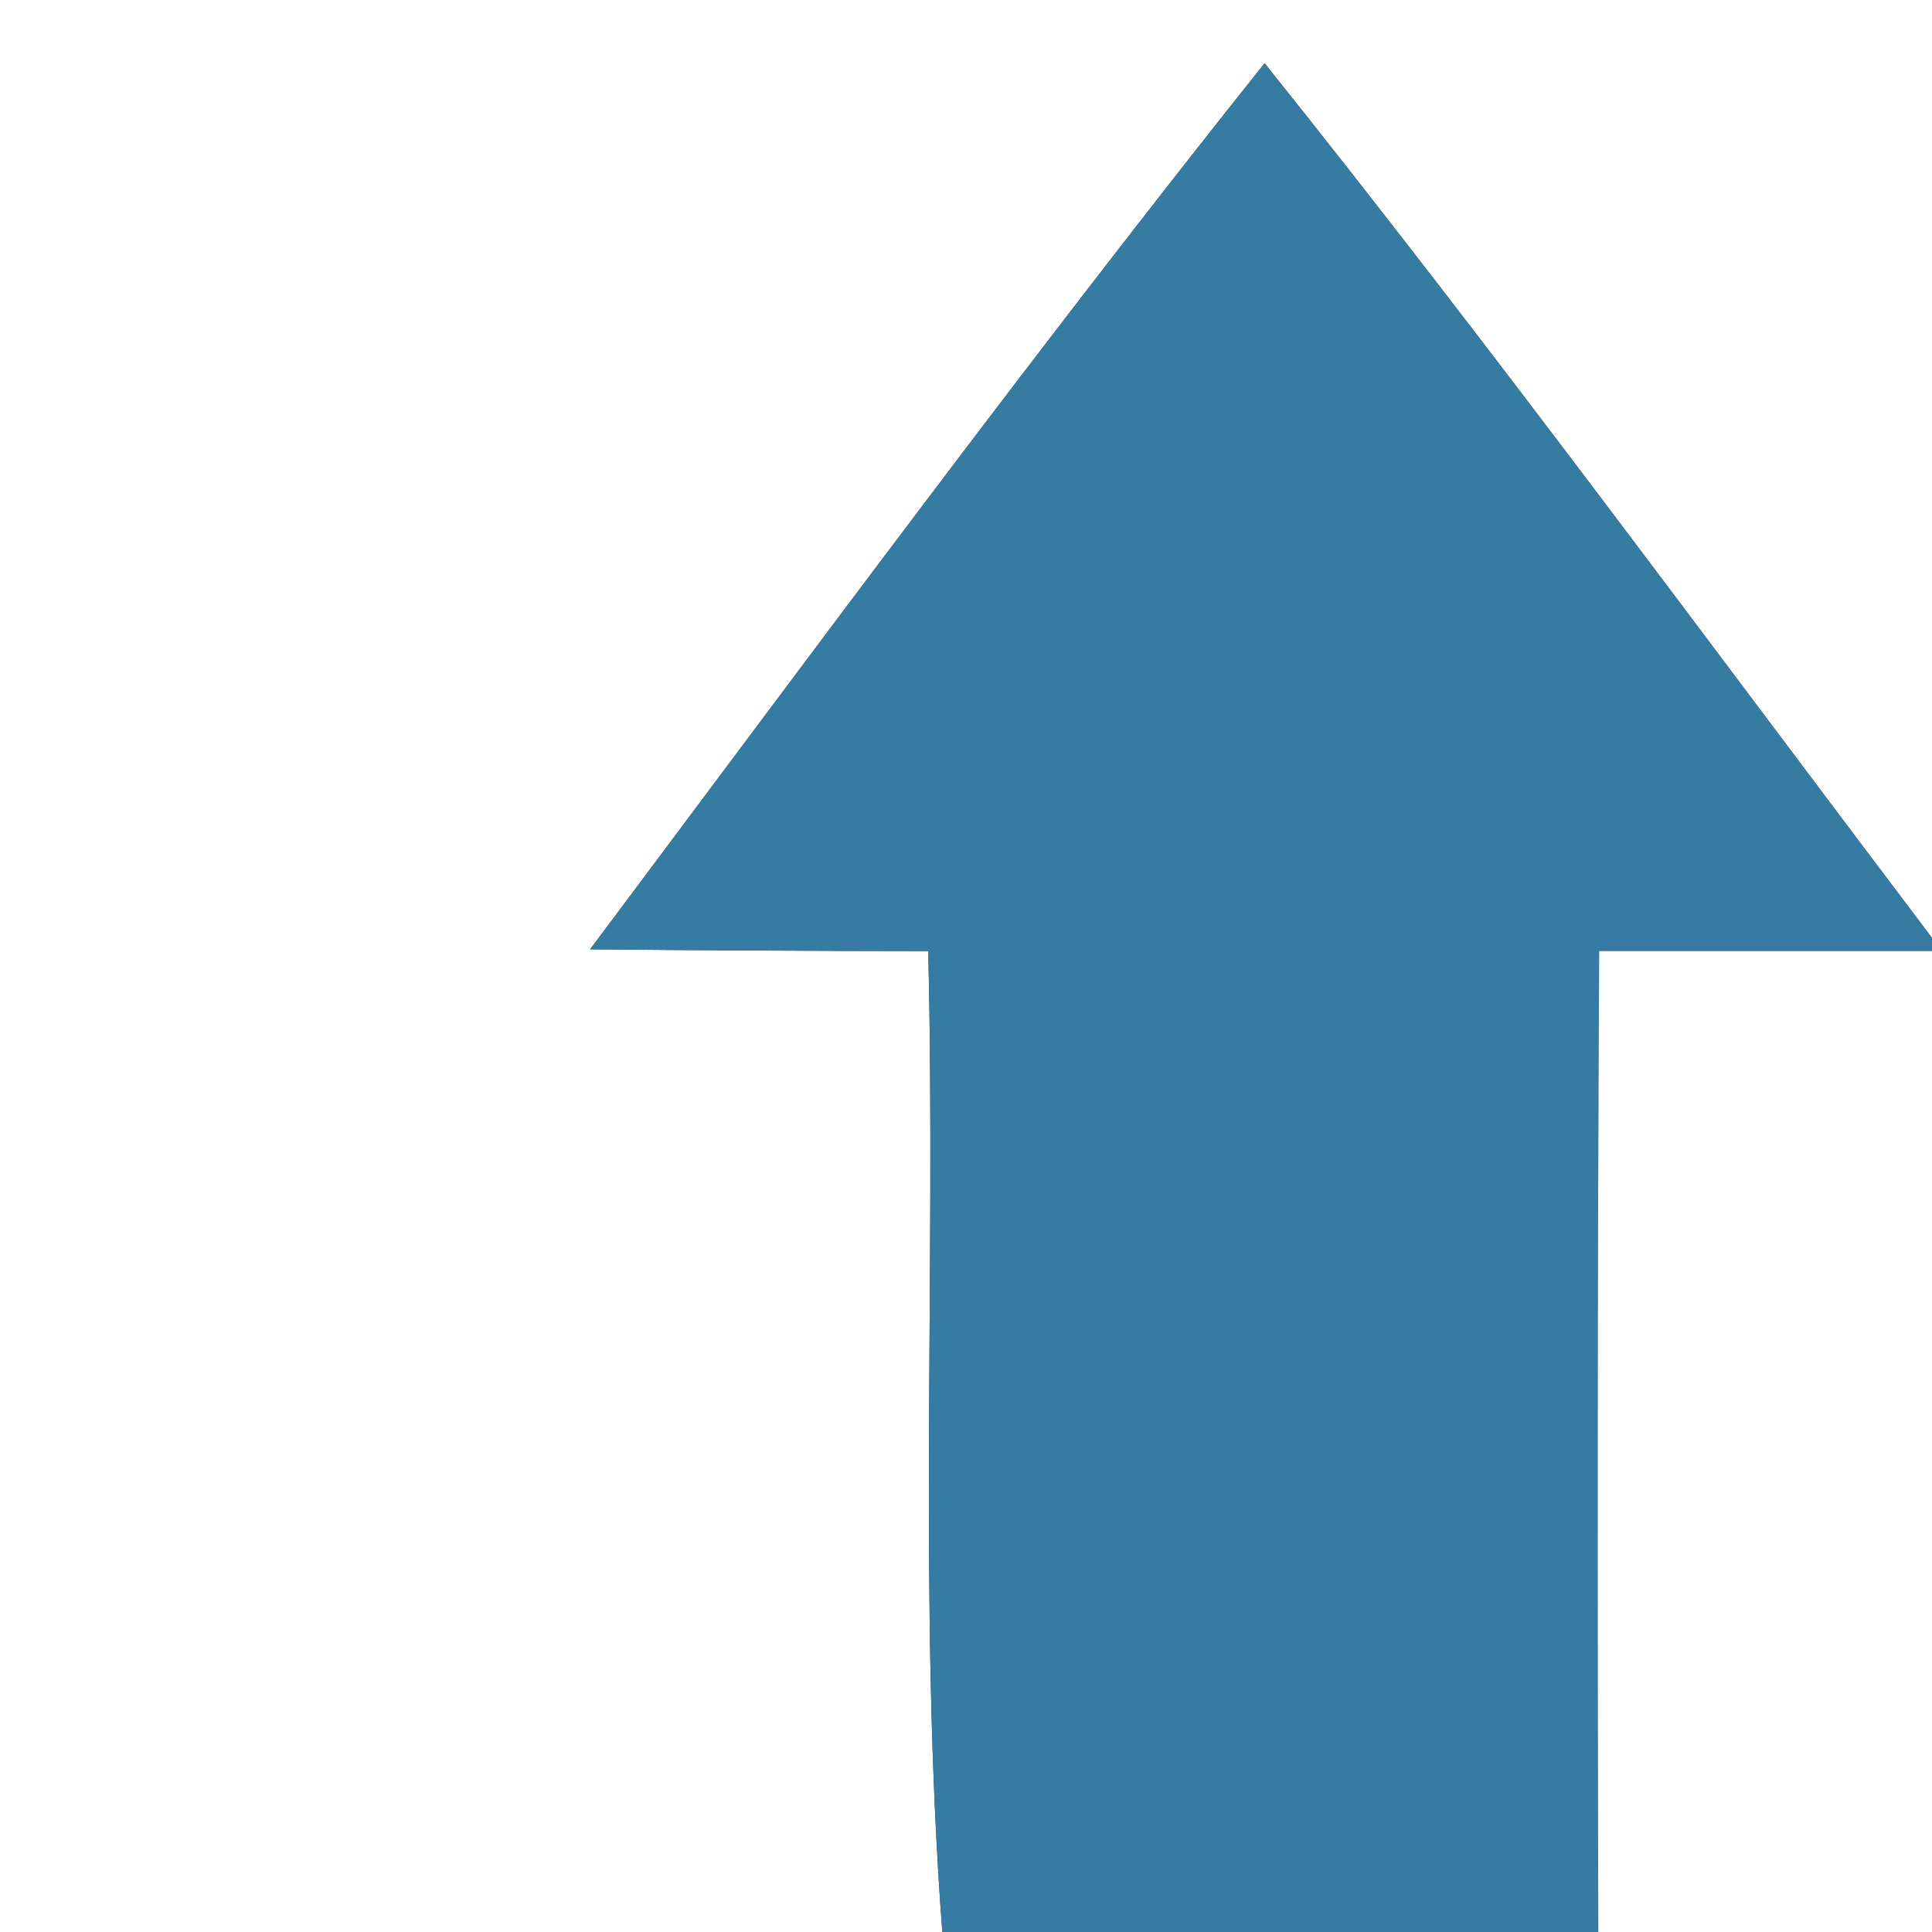 <?xml version="1.0" encoding="UTF-8" ?>
<!DOCTYPE svg PUBLIC "-//W3C//DTD SVG 1.1//EN" "http://www.w3.org/Graphics/SVG/1.1/DTD/svg11.dtd">
<svg width="22pt" height="22pt" viewBox="0 0 22 22" version="1.1" xmlns="http://www.w3.org/2000/svg">
<rect x="0" y="0" width="22" height="22" fill="#333333" stroke="none"/>
<path fill="#ffffff" d=" M 0.00 0.00 L 22.00 0.00 L 22.00 10.68 C 19.48 7.35 17.01 3.98 14.40 0.72 C 11.76 4.03 9.25 7.43 6.72 10.81 C 7.68 10.82 9.61 10.83 10.57 10.83 C 10.66 14.55 10.45 18.28 10.73 22.00 L 0.00 22.00 L 0.00 0.00 Z" />
<path fill="#357ba2" d=" M 14.40 0.72 C 17.01 3.98 19.48 7.35 22.00 10.68 L 22.00 10.83 C 20.74 10.83 19.47 10.83 18.21 10.83 C 18.19 14.56 18.19 18.28 18.20 22.00 L 10.73 22.00 C 10.45 18.28 10.66 14.55 10.57 10.83 C 9.61 10.83 7.68 10.82 6.72 10.81 C 9.25 7.43 11.76 4.03 14.40 0.72 Z" />
<path fill="#ffffff" d=" M 18.21 10.83 C 19.47 10.83 20.74 10.83 22.00 10.83 L 22.00 22.00 L 18.20 22.00 C 18.19 18.28 18.19 14.56 18.21 10.83 Z" />
</svg>
